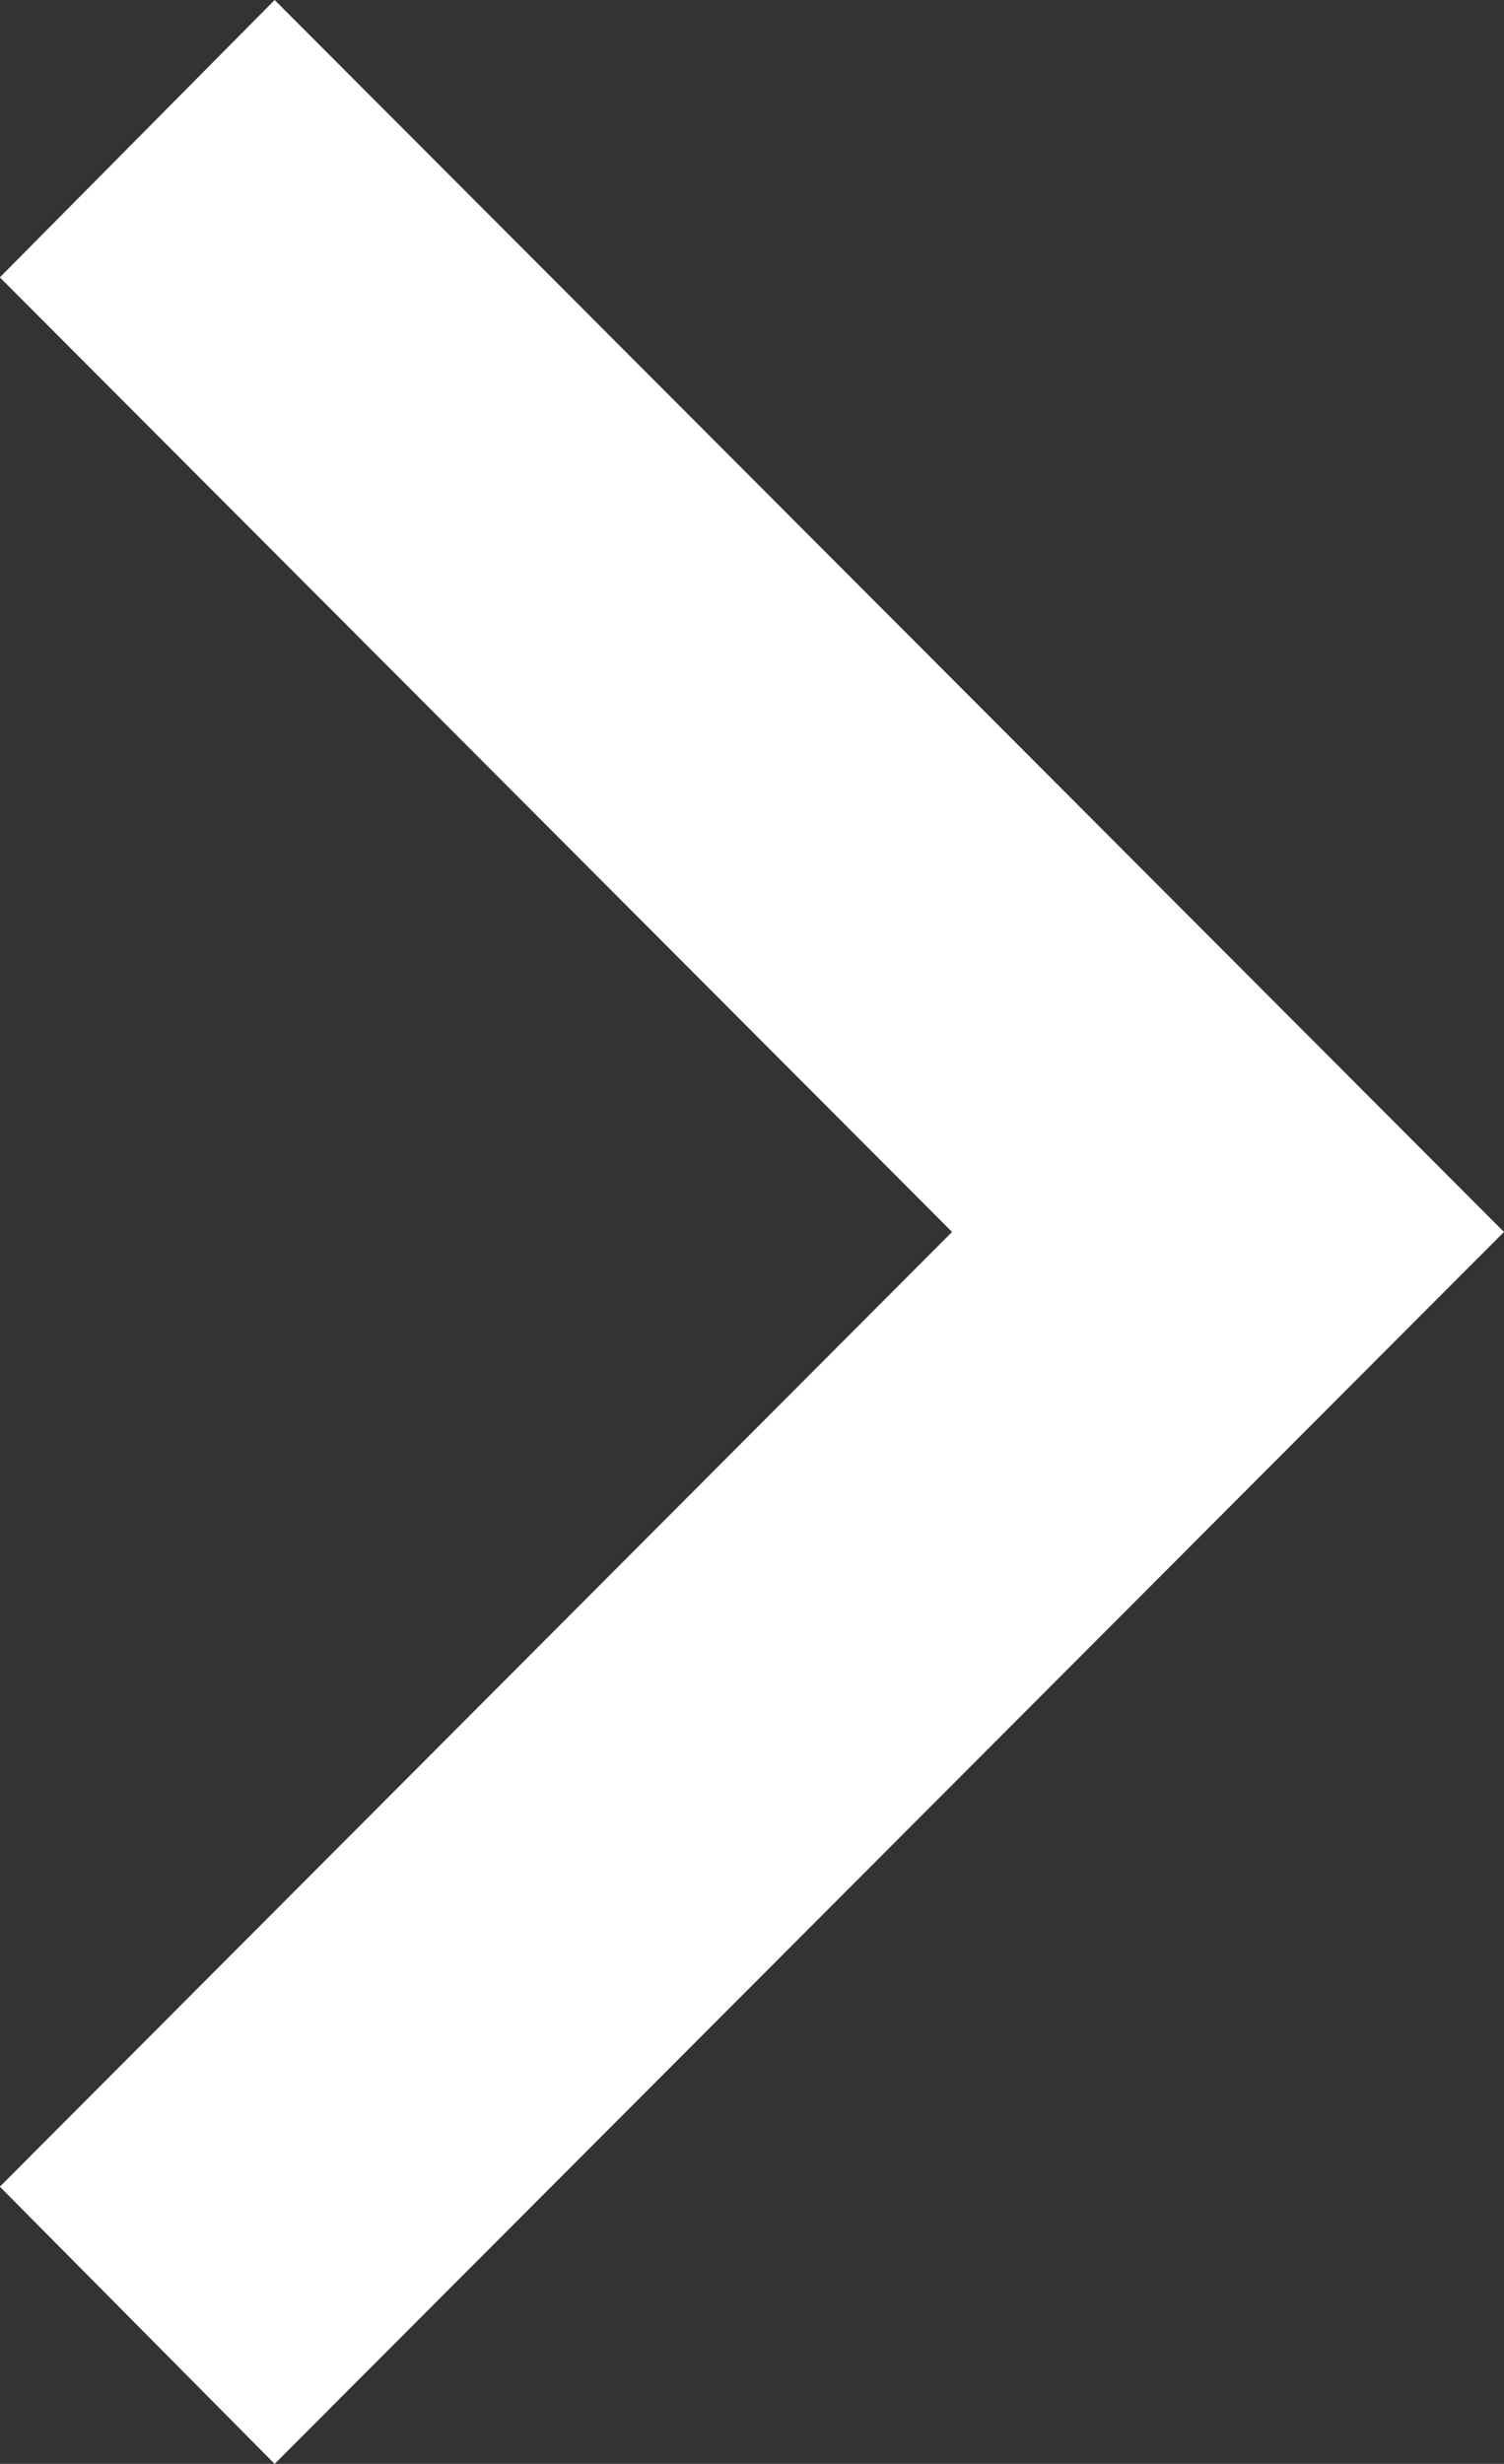 <svg xmlns="http://www.w3.org/2000/svg" width="31.392" height="51.418" viewBox="0 0 31.392 51.418">
  <rect x="0" y="0" width="31.392" height="51.418" fill="#333333" stroke="none"/>
  <path id="Path_9803" data-name="Path 9803" d="M-4.2,31.8.832,36.875l24.951-25-24.951-25L-4.2-8.047,15.676,11.875Z" transform="translate(4.902 13.834)" fill="#fff" stroke="#fff" stroke-width="1"/>
</svg>
